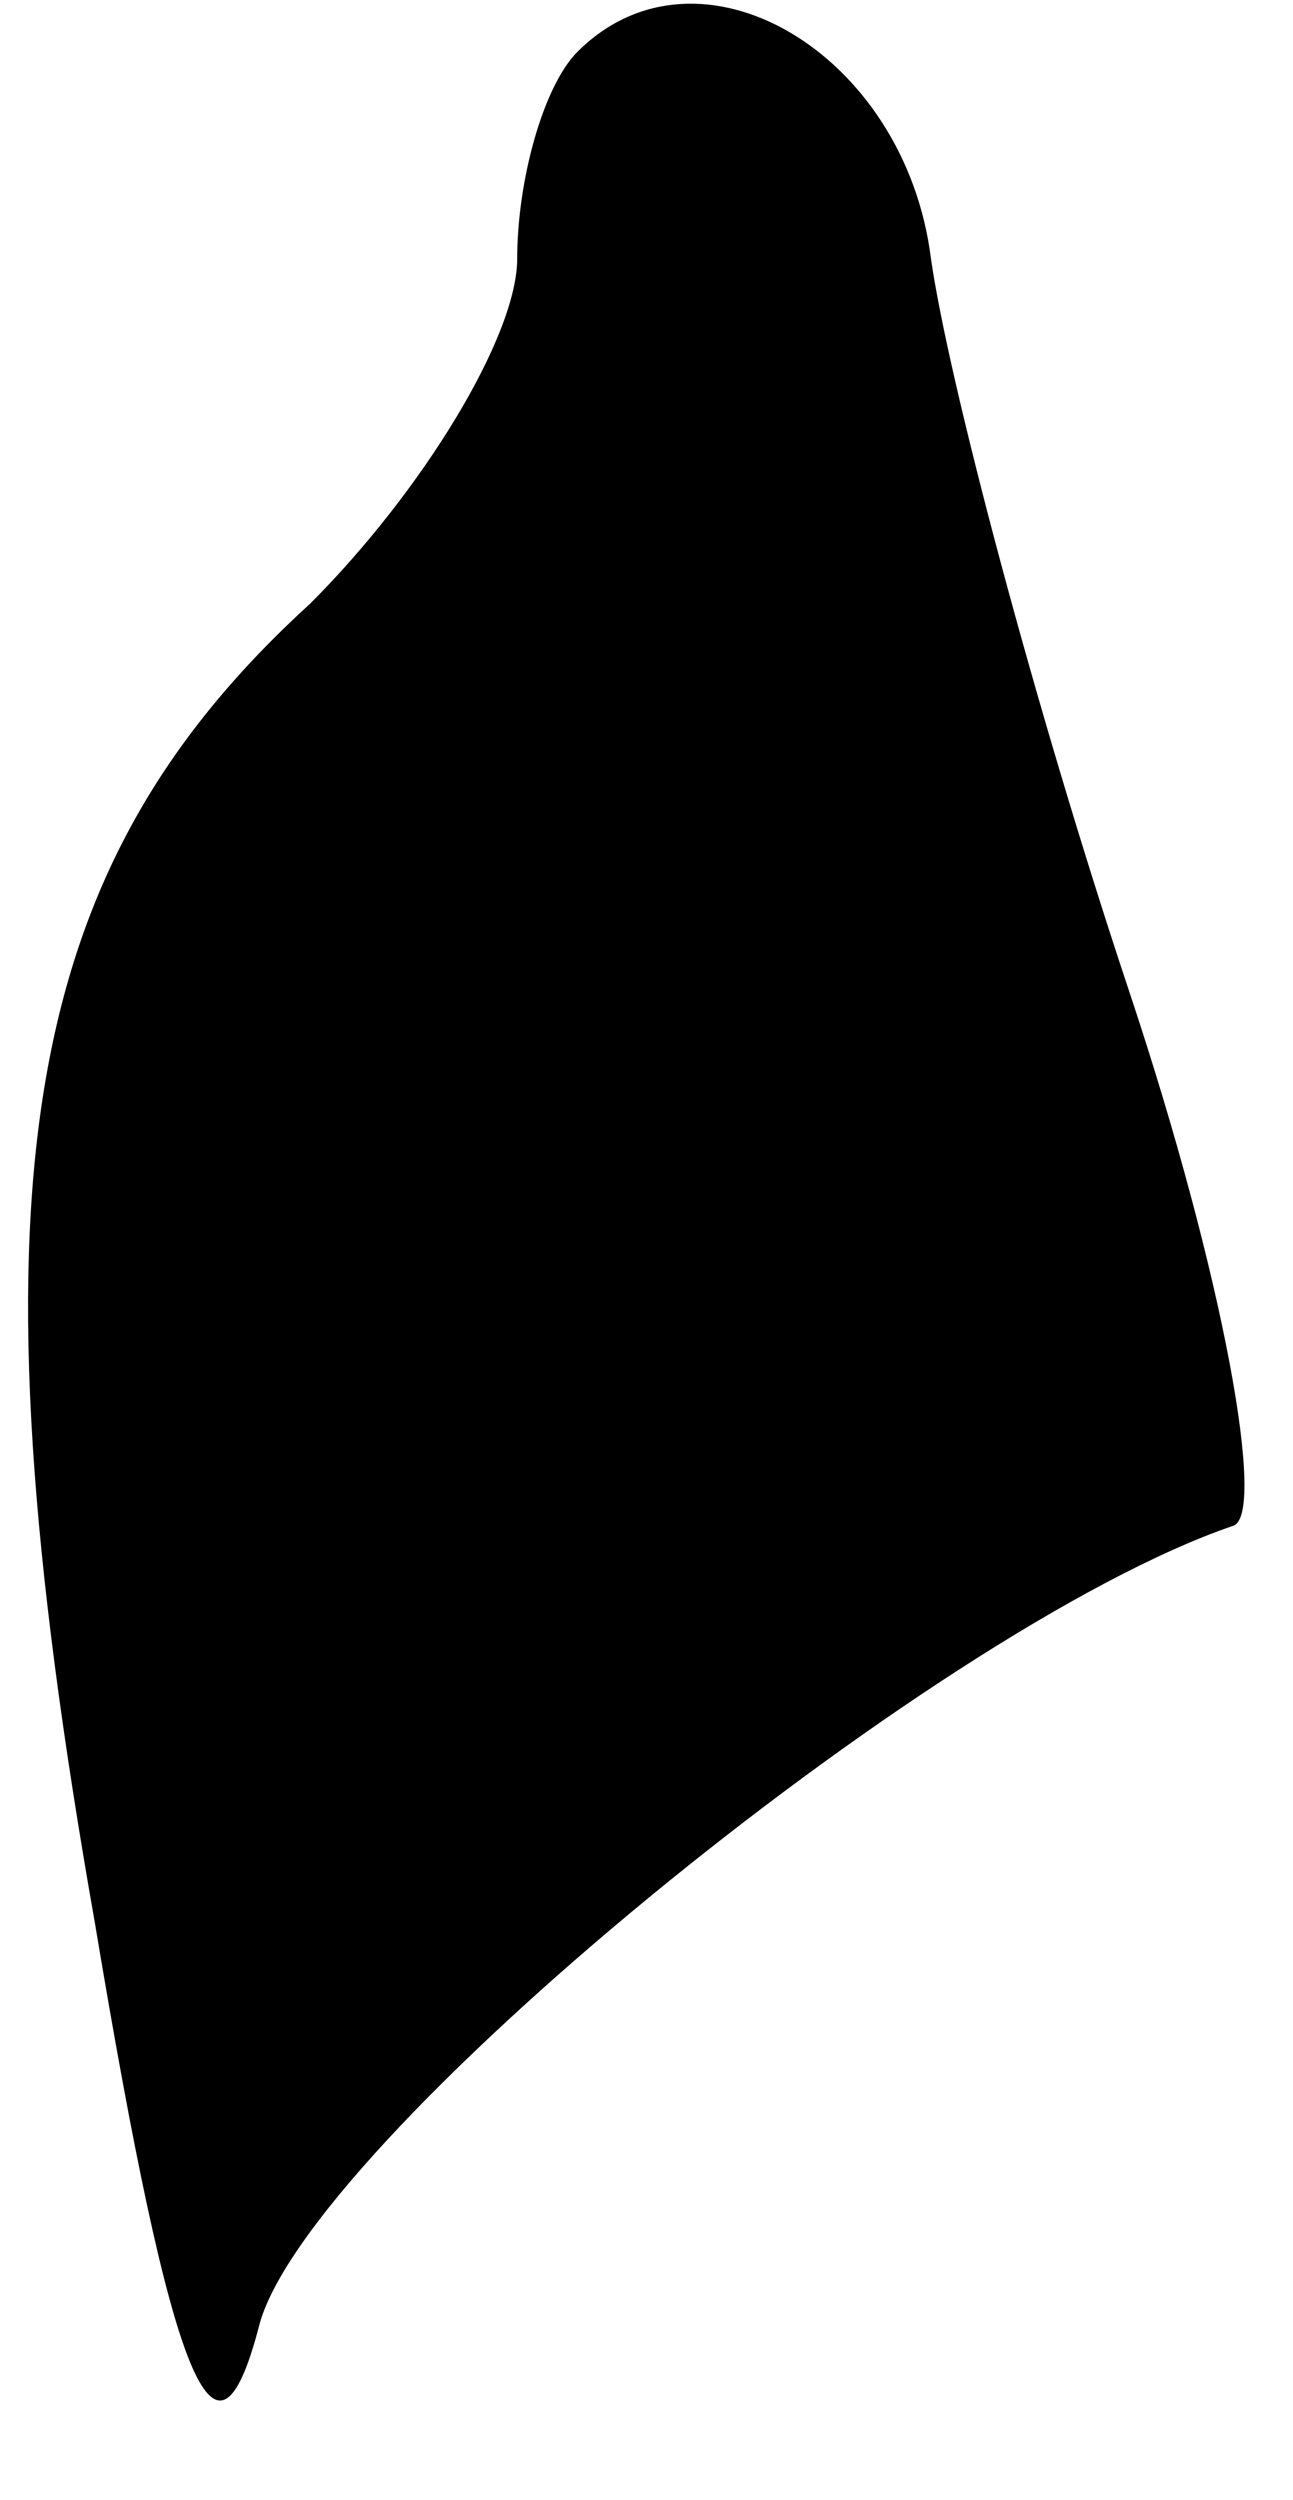 <?xml version="1.0" standalone="no"?>
<!DOCTYPE svg PUBLIC "-//W3C//DTD SVG 20010904//EN"
 "http://www.w3.org/TR/2001/REC-SVG-20010904/DTD/svg10.dtd">
<svg version="1.0" xmlns="http://www.w3.org/2000/svg"
 width="15pt" height="29pt" viewBox="0 0 15 29"
 preserveAspectRatio="xMidYMid meet">
<g transform="translate(0,29) scale(0.1,-0.1)"
fill="#000000" stroke="none">
<path fill="#000000" stroke="none" d="M67 284 c-4 -4 -7 -15 -7 -24 0 -9 -11
-27 -24 -40 -34 -31 -40 -68 -25 -153 9 -54 14 -66 19 -47 5 21 78 81 113 93
4 1 -1 29 -12 62 -11 33 -21 71 -23 85 -3 24 -27 38 -41 24z"/>
</g>
</svg>
